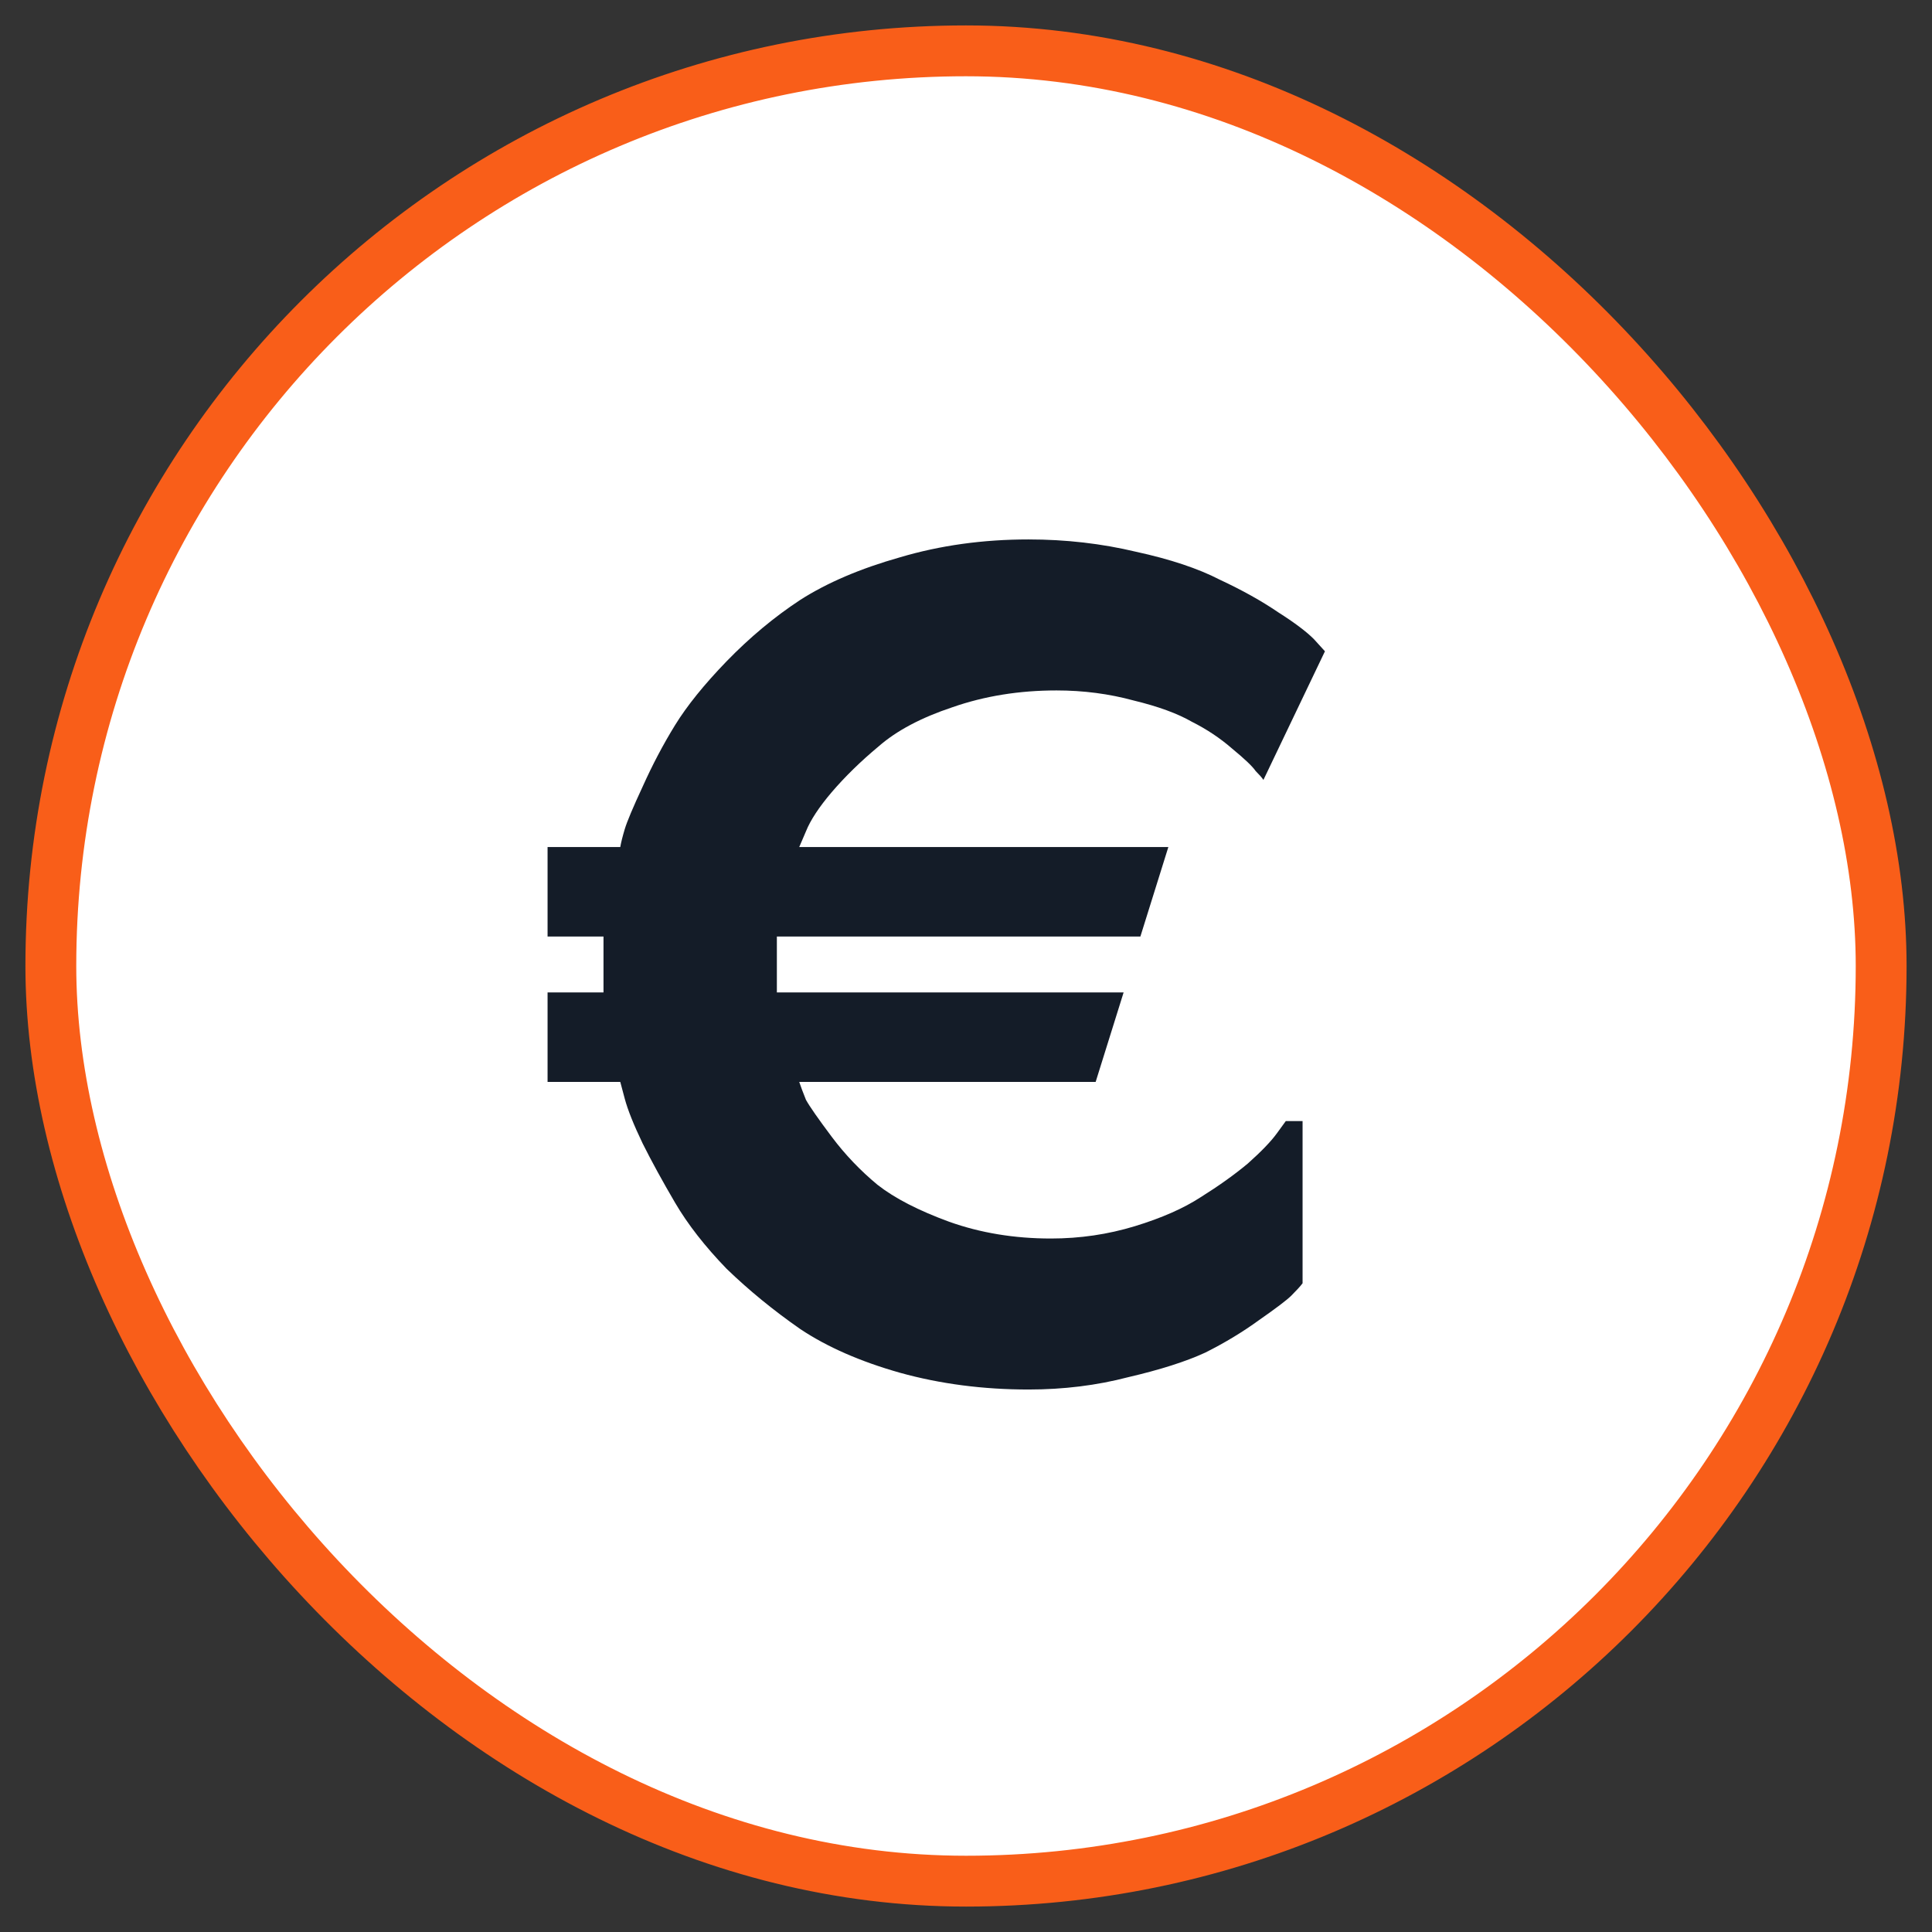 <svg width="38" height="38" viewBox="0 0 38 38" fill="none" xmlns="http://www.w3.org/2000/svg">
<rect x="0" y="0" width="38" height="38" fill="#333333" stroke="none"/>
<rect x="1" y="1" width="36" height="36" rx="18" fill="white"/>
<rect x="1" y="1" width="36" height="36" rx="18" stroke="#F95E19"/>
<path d="M10.77 19.52H11.87V18.42H10.77V16.66H12.2C12.215 16.572 12.244 16.455 12.288 16.308C12.332 16.161 12.449 15.883 12.64 15.472C12.831 15.047 13.043 14.643 13.278 14.262C13.513 13.881 13.85 13.463 14.29 13.008C14.745 12.539 15.229 12.135 15.742 11.798C16.27 11.461 16.923 11.182 17.7 10.962C18.492 10.727 19.335 10.61 20.23 10.61C20.963 10.61 21.667 10.691 22.342 10.852C23.017 10.999 23.567 11.182 23.992 11.402C24.432 11.607 24.813 11.82 25.136 12.04C25.459 12.245 25.693 12.421 25.84 12.568L26.06 12.81L24.85 15.34C24.821 15.296 24.769 15.237 24.696 15.164C24.637 15.076 24.483 14.929 24.234 14.724C23.999 14.519 23.735 14.343 23.442 14.196C23.163 14.035 22.782 13.895 22.298 13.778C21.814 13.646 21.308 13.58 20.78 13.58C20.047 13.58 19.365 13.69 18.734 13.91C18.118 14.115 17.634 14.372 17.282 14.68C16.93 14.973 16.622 15.274 16.358 15.582C16.109 15.875 15.94 16.132 15.852 16.352L15.72 16.66H22.98L22.43 18.42H15.28V19.52H22.1L21.55 21.28H15.72C15.749 21.368 15.793 21.485 15.852 21.632C15.925 21.764 16.094 22.006 16.358 22.358C16.622 22.71 16.923 23.025 17.26 23.304C17.597 23.568 18.067 23.81 18.668 24.03C19.284 24.25 19.951 24.36 20.67 24.36C21.242 24.36 21.792 24.279 22.32 24.118C22.848 23.957 23.281 23.766 23.618 23.546C23.97 23.326 24.278 23.106 24.542 22.886C24.806 22.651 24.997 22.453 25.114 22.292L25.29 22.05H25.62V25.24C25.576 25.299 25.503 25.379 25.4 25.482C25.312 25.57 25.099 25.731 24.762 25.966C24.439 26.201 24.087 26.413 23.706 26.604C23.325 26.78 22.819 26.941 22.188 27.088C21.572 27.249 20.919 27.33 20.23 27.33C19.335 27.33 18.492 27.22 17.7 27C16.923 26.78 16.27 26.494 15.742 26.142C15.214 25.775 14.73 25.379 14.29 24.954C13.865 24.514 13.527 24.081 13.278 23.656C13.029 23.231 12.816 22.842 12.64 22.49C12.464 22.123 12.347 21.83 12.288 21.61L12.2 21.28H10.77V19.52Z" fill="#141C28"/>
</svg>
